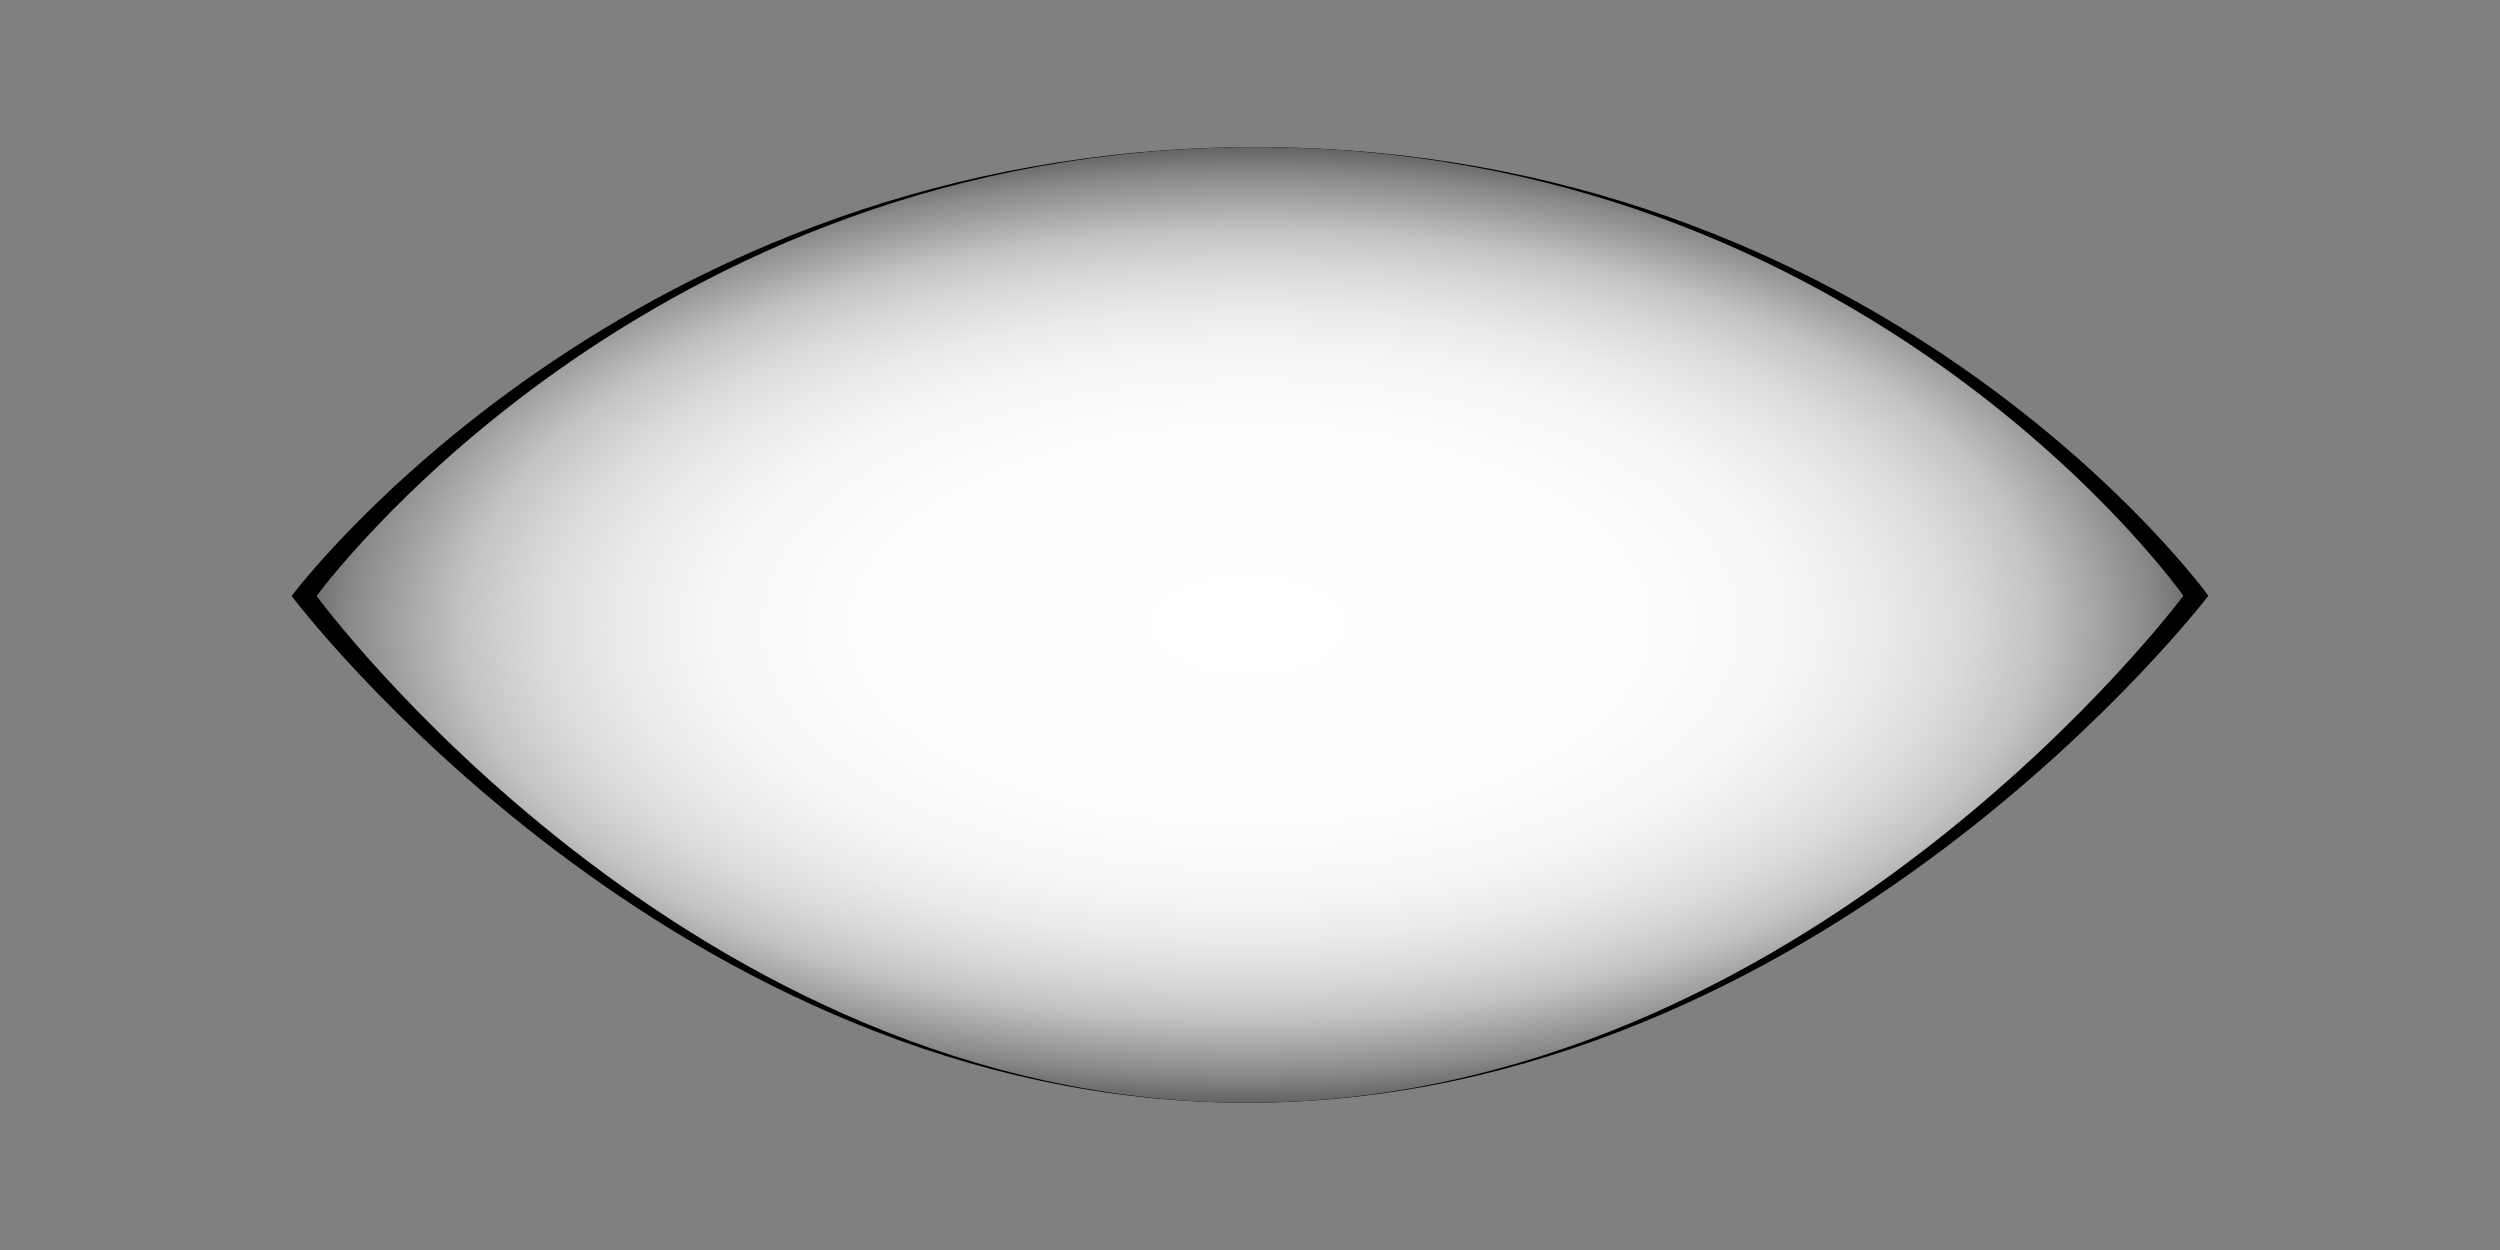 <?xml version="1.0" encoding="UTF-8"?><svg id="Layer_1" xmlns="http://www.w3.org/2000/svg" xmlns:xlink="http://www.w3.org/1999/xlink" viewBox="0 0 200 100"><rect x="0" y="0" width="200" height="100" fill="#808080" stroke="none"/><defs><radialGradient id="radial-gradient" cx="100" cy="50" fx="100" fy="50" r="84.16" gradientTransform="translate(-.09 25.33) rotate(-.2) scale(1 .5)" gradientUnits="userSpaceOnUse"><stop offset="0" stop-color="#fff"/><stop offset=".37" stop-color="#fdfdfd"/><stop offset=".51" stop-color="#f6f6f6"/><stop offset=".6" stop-color="#eaeaea"/><stop offset=".68" stop-color="#d9d9d9"/><stop offset=".75" stop-color="#c3c3c3"/><stop offset=".8" stop-color="#a8a8a8"/><stop offset=".86" stop-color="#878787"/><stop offset=".91" stop-color="#626262"/><stop offset=".95" stop-color="#373737"/><stop offset=".99" stop-color="#090909"/><stop offset="1" stop-color="#000"/></radialGradient></defs><g id="WHITE"><path d="M23.33,47.68S50.11,11.77,100.43,11.77s76.24,35.89,76.24,35.89c0,0-30.95,40.56-76.89,40.56S23.33,47.68,23.33,47.68Z"/></g><g id="WHITE-2"><path d="M25.33,47.68S51.41,11.77,100.42,11.77s74.25,35.89,74.25,35.89c0,0-30.14,40.56-74.88,40.56S25.33,47.68,25.33,47.68Z" fill="url(#radial-gradient)"/></g></svg>